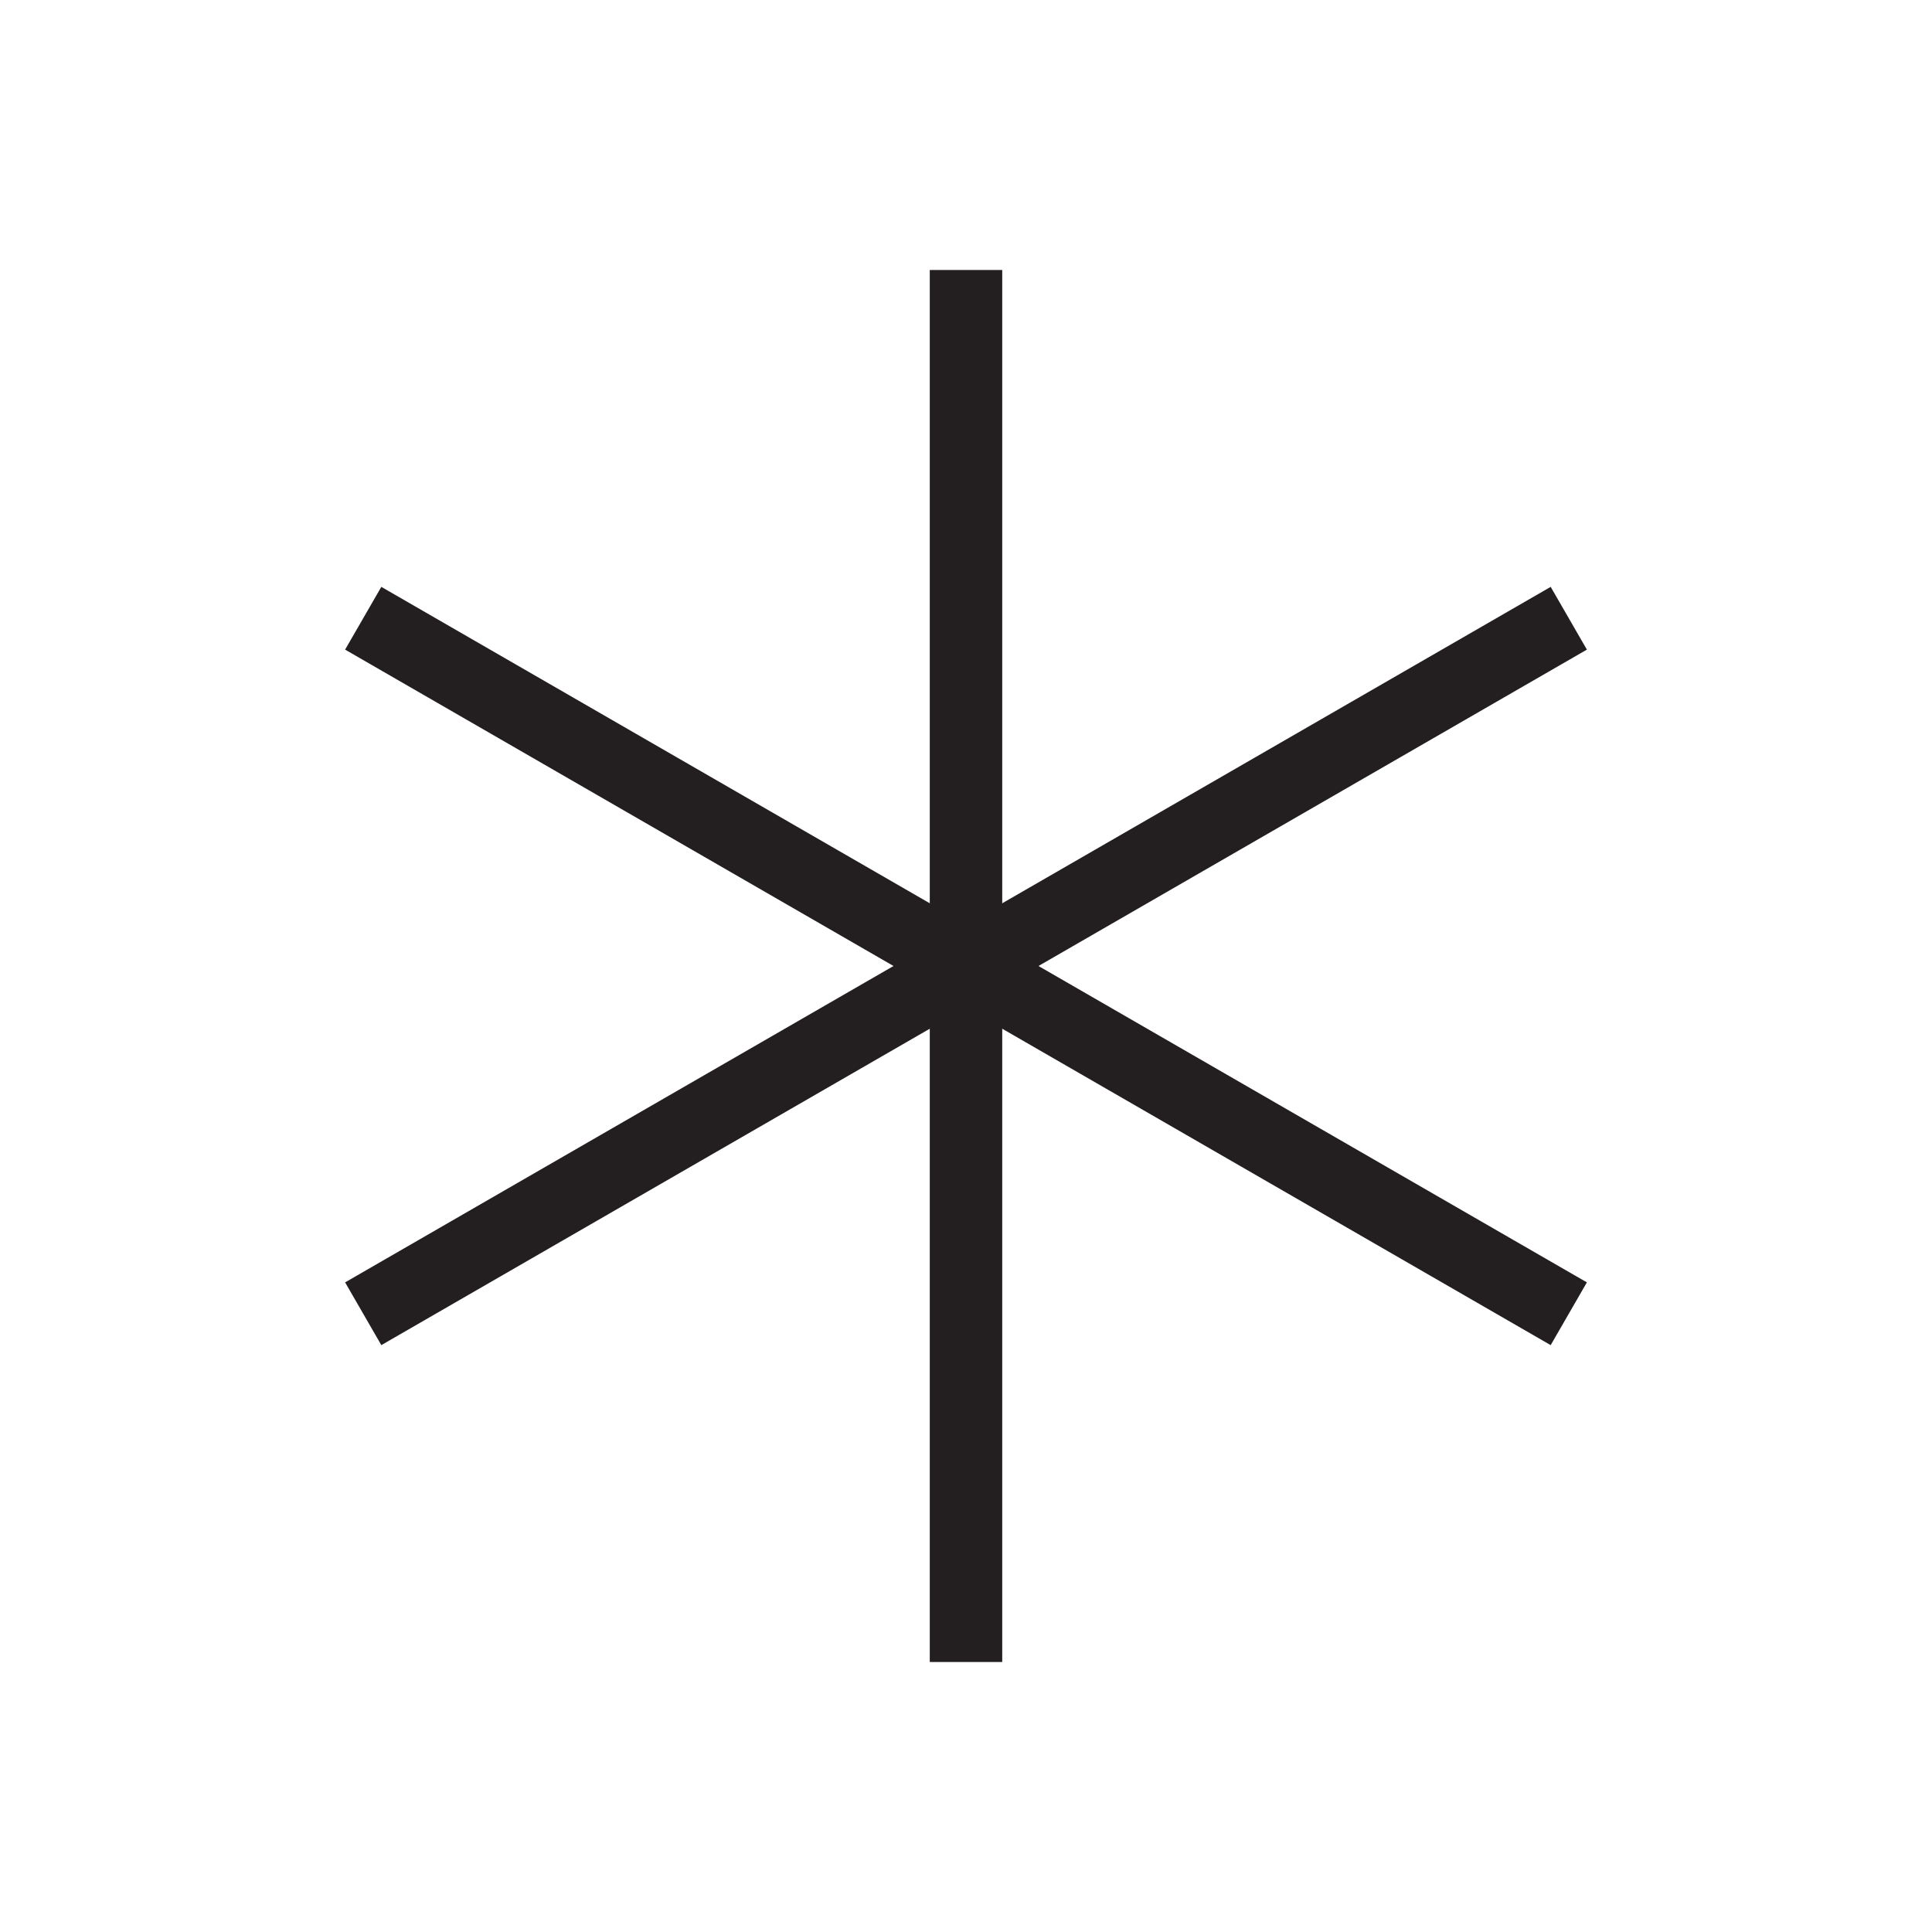 <svg xmlns="http://www.w3.org/2000/svg" viewBox="0 0 40 40"><defs><style>.cls-1{fill:#fff;}.cls-2{fill:none;stroke:#231f20;stroke-miterlimit:10;stroke-width:1.5px;}</style></defs><title>Asset 11</title><g id="Layer_2" data-name="Layer 2"><g id="Layer_1-2" data-name="Layer 1"><rect class="cls-1" width="40" height="40"/><line class="cls-2" x1="20" y1="5.59" x2="20" y2="34.41"/><line class="cls-2" x1="32.48" y1="12.8" x2="7.52" y2="27.2"/><line class="cls-2" x1="7.52" y1="12.8" x2="32.48" y2="27.2"/></g></g></svg>